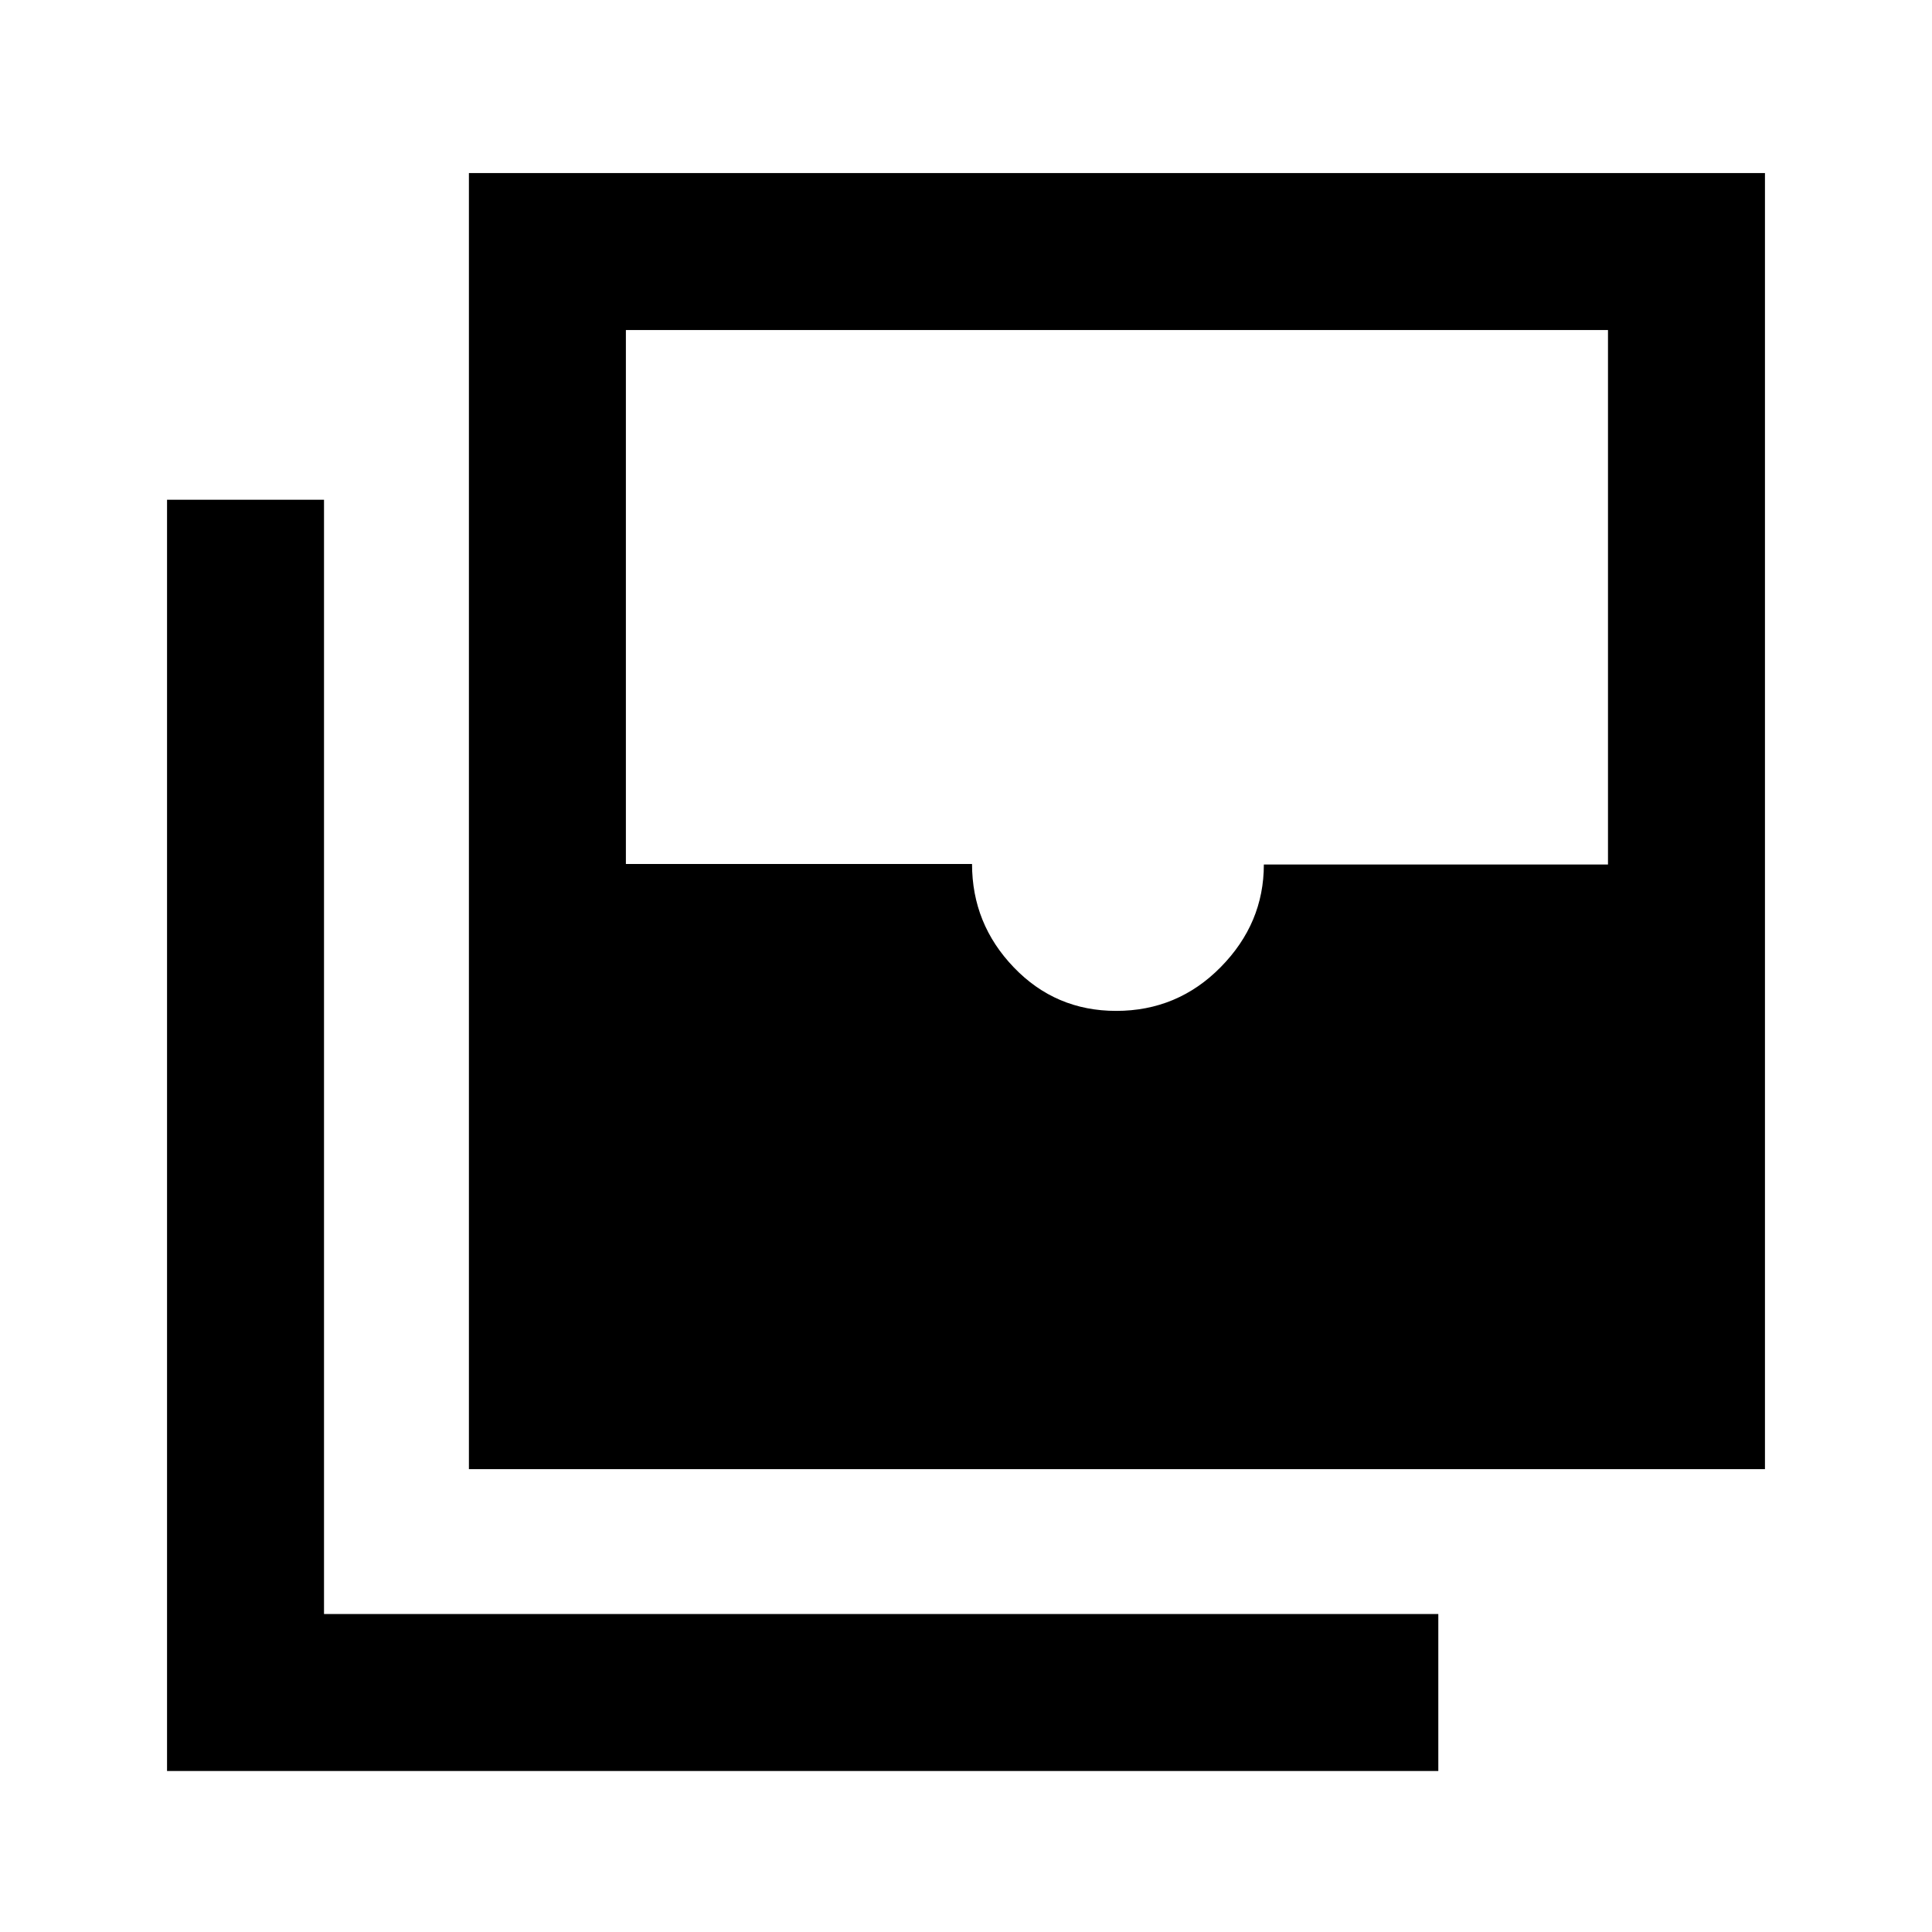 <svg xmlns="http://www.w3.org/2000/svg" height="20" viewBox="0 -960 960 960" width="20"><path d="M554.59-457.69q30.56 0 51.99-21.77Q628-501.22 628-530.43h171V-796H311v265.31h172q0 29.77 20.76 51.38 20.75 21.62 50.83 21.62ZM233-230v-644h644v644H233ZM83-80v-631.69h78V-158h553.69v78H83Z"/></svg>